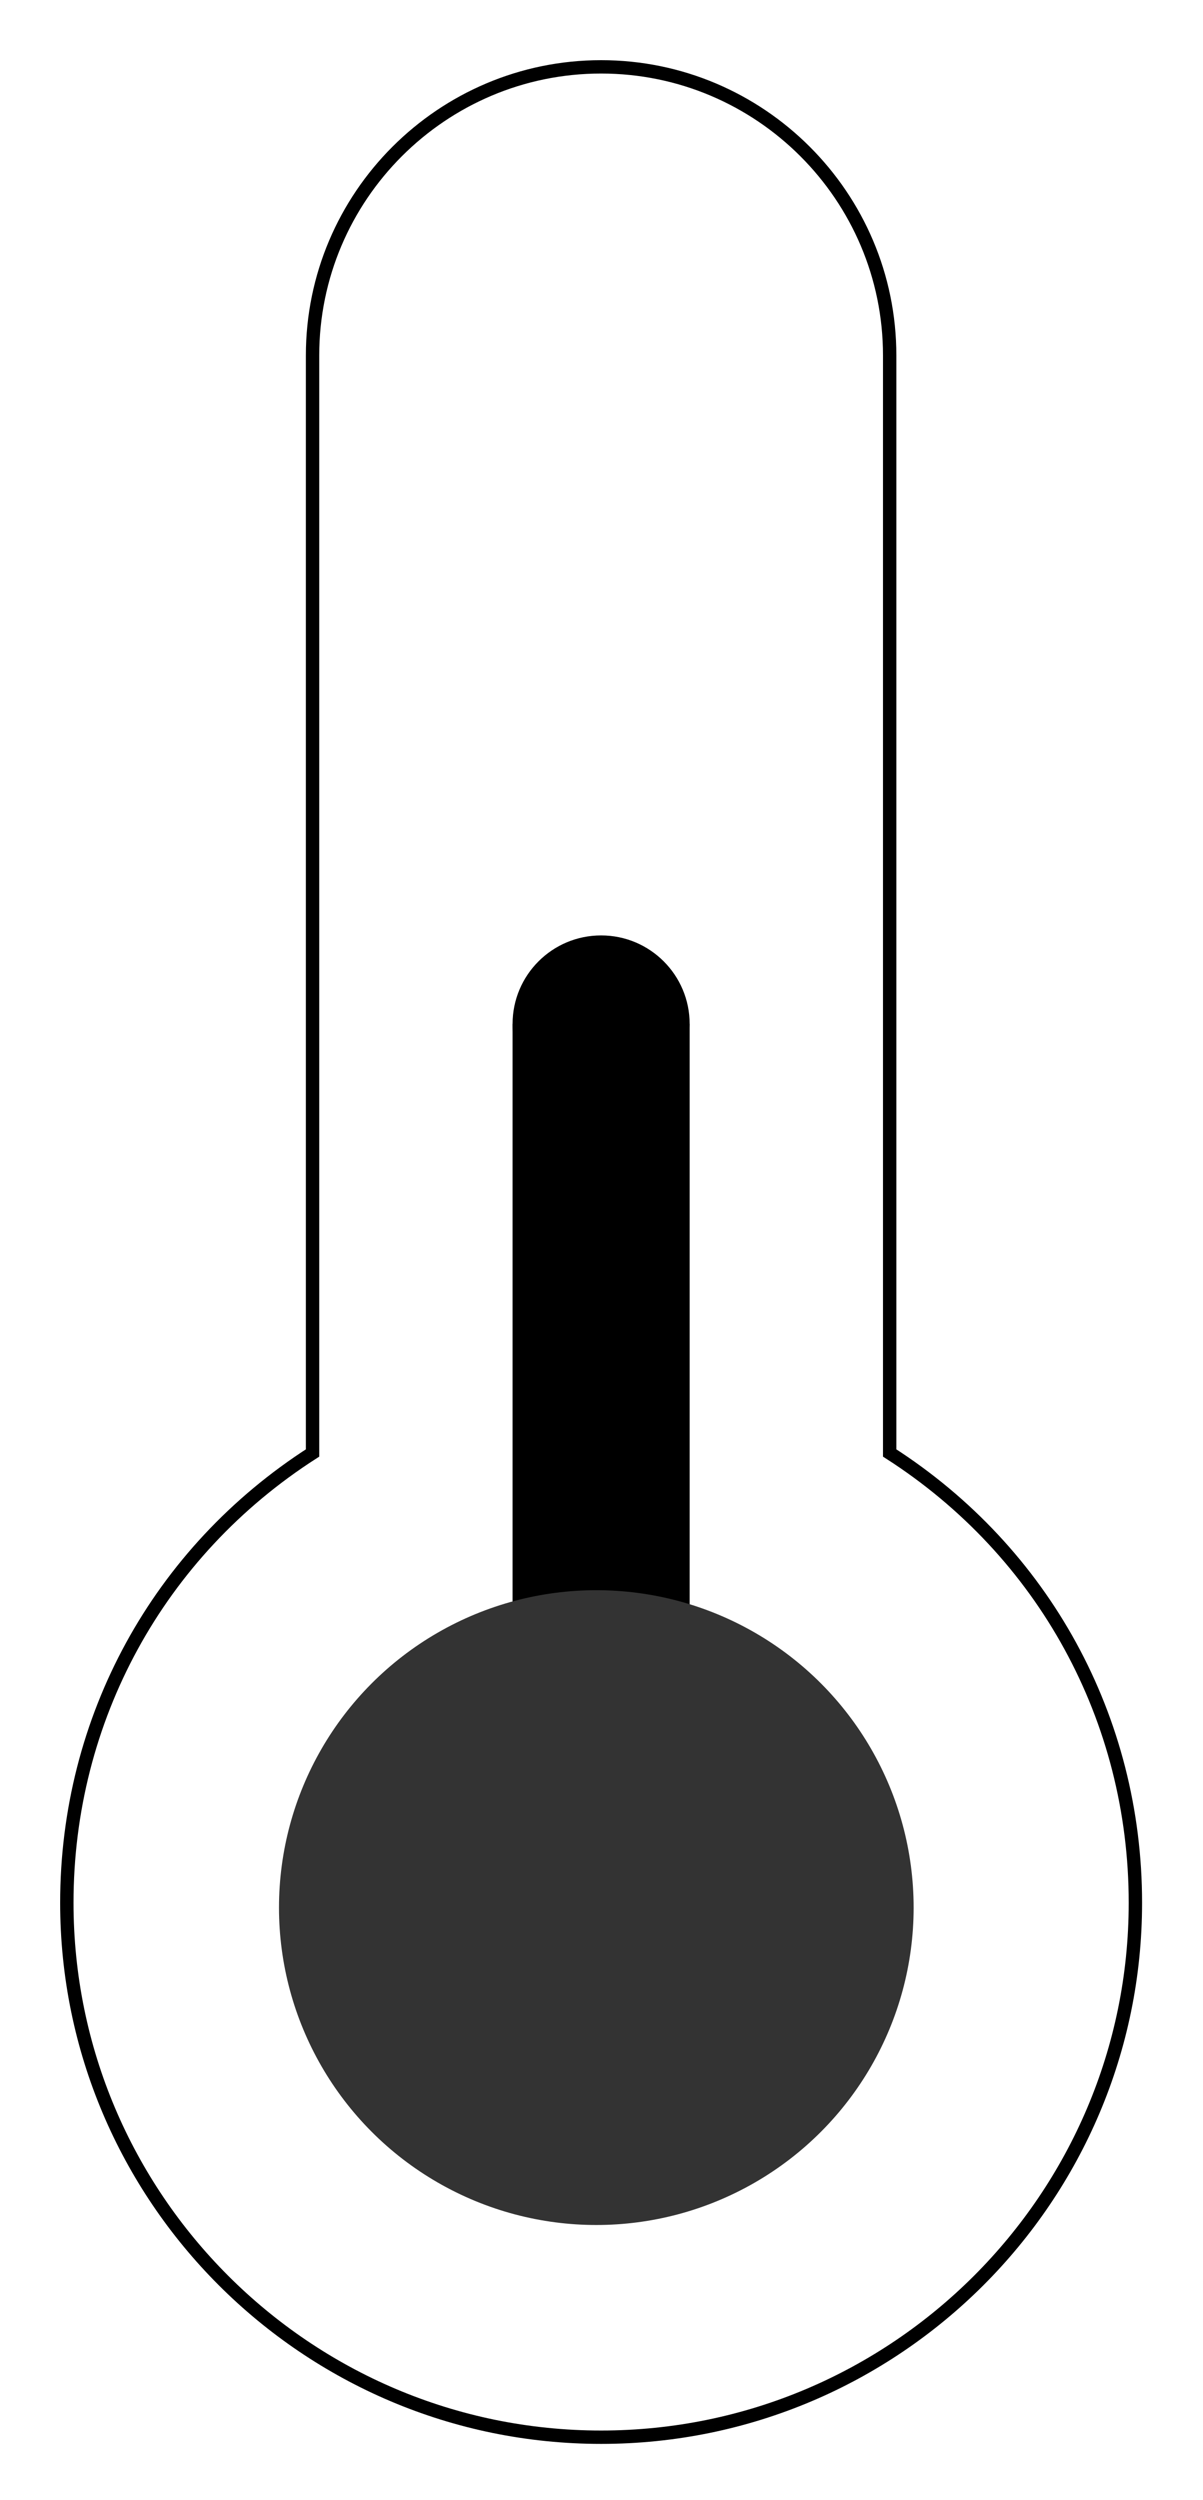 <?xml version="1.0" encoding="utf-8"?>
<!-- Generator: Adobe Illustrator 15.0.0, SVG Export Plug-In  -->
<!DOCTYPE svg PUBLIC "-//W3C//DTD SVG 1.1//EN" "http://www.w3.org/Graphics/SVG/1.1/DTD/svg11.dtd">
<svg version="1.1"
	 xmlns="http://www.w3.org/2000/svg"
	 x="0px" y="0px" width="90px" height="187px" viewBox="0 0 90 187" enableBackground="new 0 0 90 187">
<defs>
</defs>
<rect x="38.347" y="76.587" width="13.248" height="73.131"/>
<circle cx="44.971" cy="76.587" r="6.624"/>
<circle fill="#333333" cx="44.612" cy="142.676" r="23.74"/>
<path fill="none" stroke="current" strokeWidth="10" strokeMiterlimit="10" d="M44.971,182.288
	C22.931,182.288,5,164.357,5,142.317c0-13.751,6.851-26.244,18.383-33.643V26.587C23.383,14.684,33.067,5,44.971,5
	s21.588,9.684,21.588,21.587v82.087c11.532,7.399,18.383,19.891,18.383,33.643C84.941,164.357,67.011,182.288,44.971,182.288z"/>
</svg>
